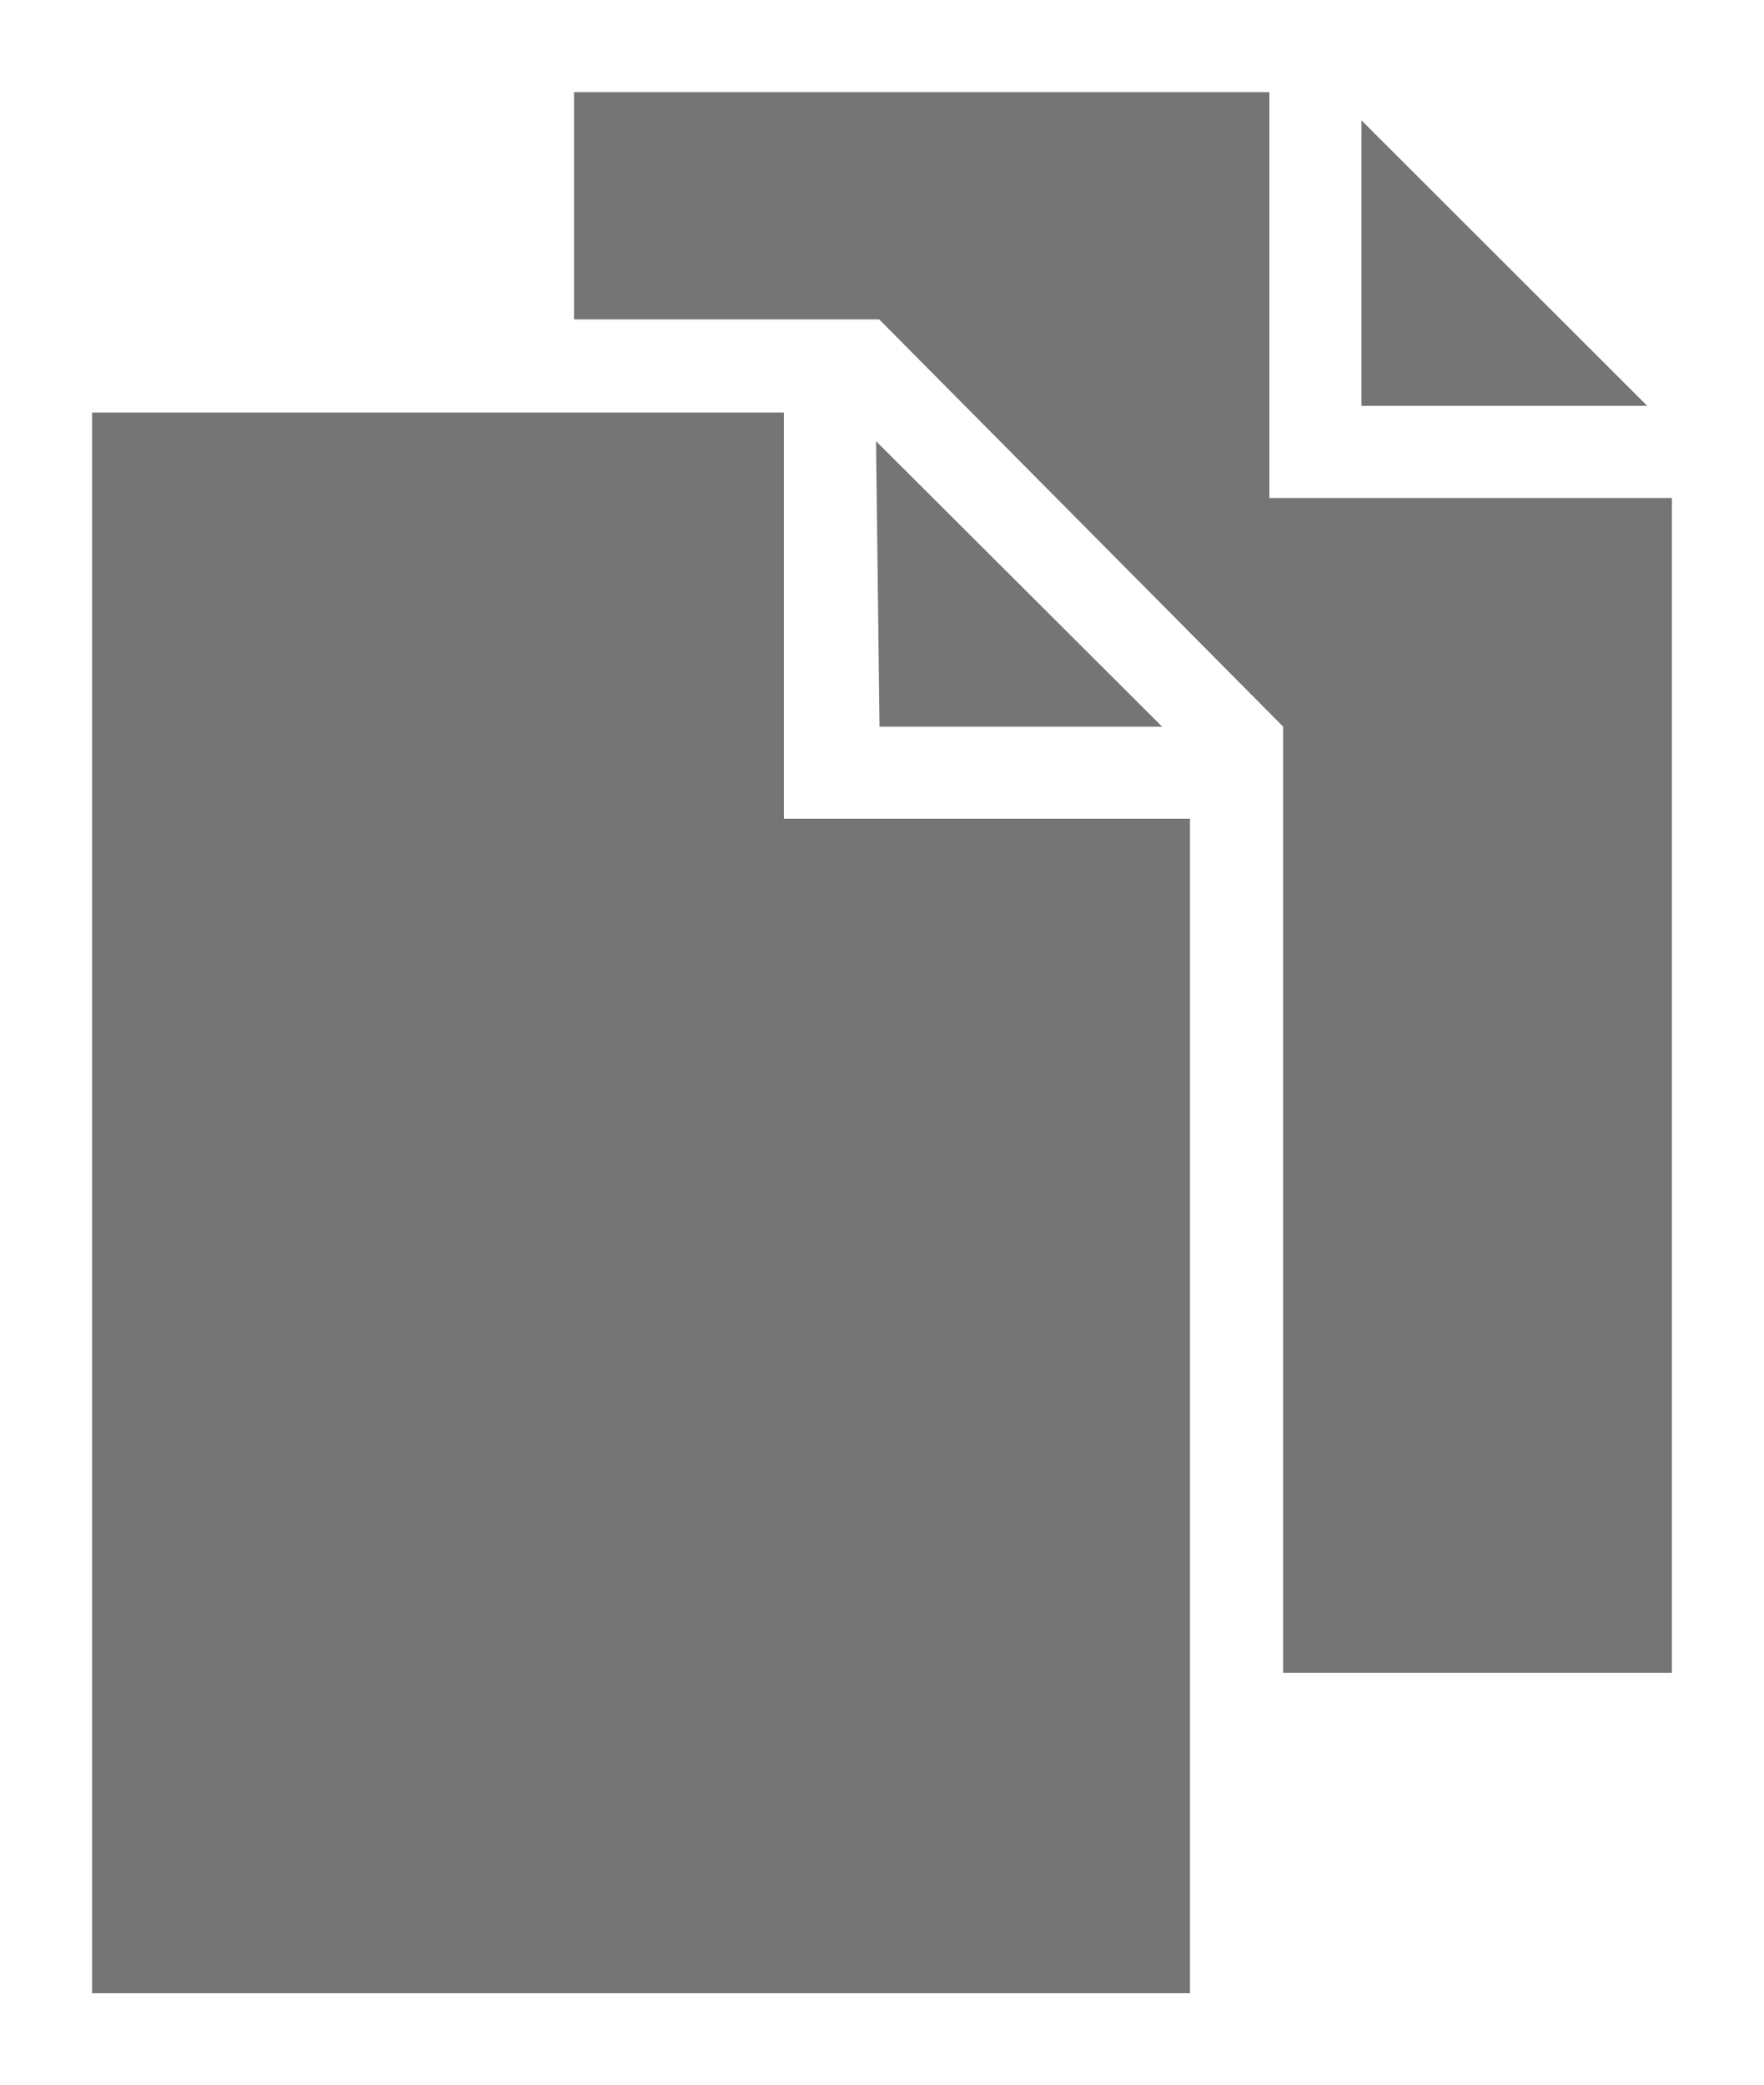 <?xml version="1.0" encoding="utf-8"?>
<!-- Generator: Adobe Illustrator 19.0.0, SVG Export Plug-In . SVG Version: 6.00 Build 0)  -->
<svg version="1.1" id="Layer_1" xmlns="http://www.w3.org/2000/svg" xmlns:xlink="http://www.w3.org/1999/xlink" x="0px" y="0px"
	 width="500px" height="590.9px" viewBox="-3097 1973.1 500 590.9" enable-background="new -3097 1973.1 500 590.9"
	 xml:space="preserve">
<g>
	<polygon fill="none" points="-2711.1,1999.2 -2711.1,2088.1 -2622.1,2088.1 	"/>
	<polygon fill="none" points="-2729.2,2106.2 -2729.2,1991.2 -2942.3,1991.2 -2942.3,2455.1 -2615.1,2455.1 -2615.1,2106.2 	"/>
	<g>
		<polygon fill="none" points="-2729.2,2106.2 -2729.2,1991.2 -2942.3,1991.2 -2942.3,2455.1 -2615.1,2455.1 -2615.1,2106.2 		"/>
		<polygon fill="none" points="-2711.1,1999.2 -2711.1,2088.1 -2622.1,2088.1 		"/>
		<polygon fill="none" points="-2711.7,1973.1 -2960.4,1973.1 -2960.4,2473.2 -2597,2473.2 -2597,2087.6 		"/>
		<polygon fill="#757575" points="-2711.1,2007.2 -2711.1,2088.1 -2630.1,2088.1 		"/>
		<polygon fill="#757575" points="-2737.2,1999.2 -2934.3,1999.2 -2934.3,2063.6 -2847.8,2063.6 -2733.3,2179 -2733.3,2447.1 
			-2623.1,2447.1 -2623.1,2114.2 -2737.2,2114.2 		"/>
	</g>
</g>
<g>
	<polygon fill="none" points="-2847.7,2090.1 -2847.7,2179 -2758.6,2179 	"/>
	<polygon fill="none" points="-2865.8,2197.1 -2865.8,2082 -3078.9,2082 -3078.9,2545.9 -2751.7,2545.9 -2751.7,2197.1 	"/>
	<g>
		<polygon fill="none" points="-2865.8,2197.1 -2865.8,2082 -3078.9,2082 -3078.9,2545.9 -2751.7,2545.9 -2751.7,2197.1 		"/>
		<polygon fill="none" points="-2847.7,2090.1 -2847.7,2179 -2758.6,2179 		"/>
		<polygon fill="none" points="-2848.3,2063.9 -3097,2063.9 -3097,2564 -2733.6,2564 -2733.6,2178.4 		"/>
		<polygon fill="#757575" points="-2848.7,2098.1 -2847.7,2179 -2767.6,2179 		"/>
		<polygon fill="#757575" points="-2874.8,2090 -3070.9,2090 -3070.9,2537.9 -2759.7,2537.9 -2759.7,2205.1 -2874.8,2205.1 		"/>
	</g>
</g>
</svg>
